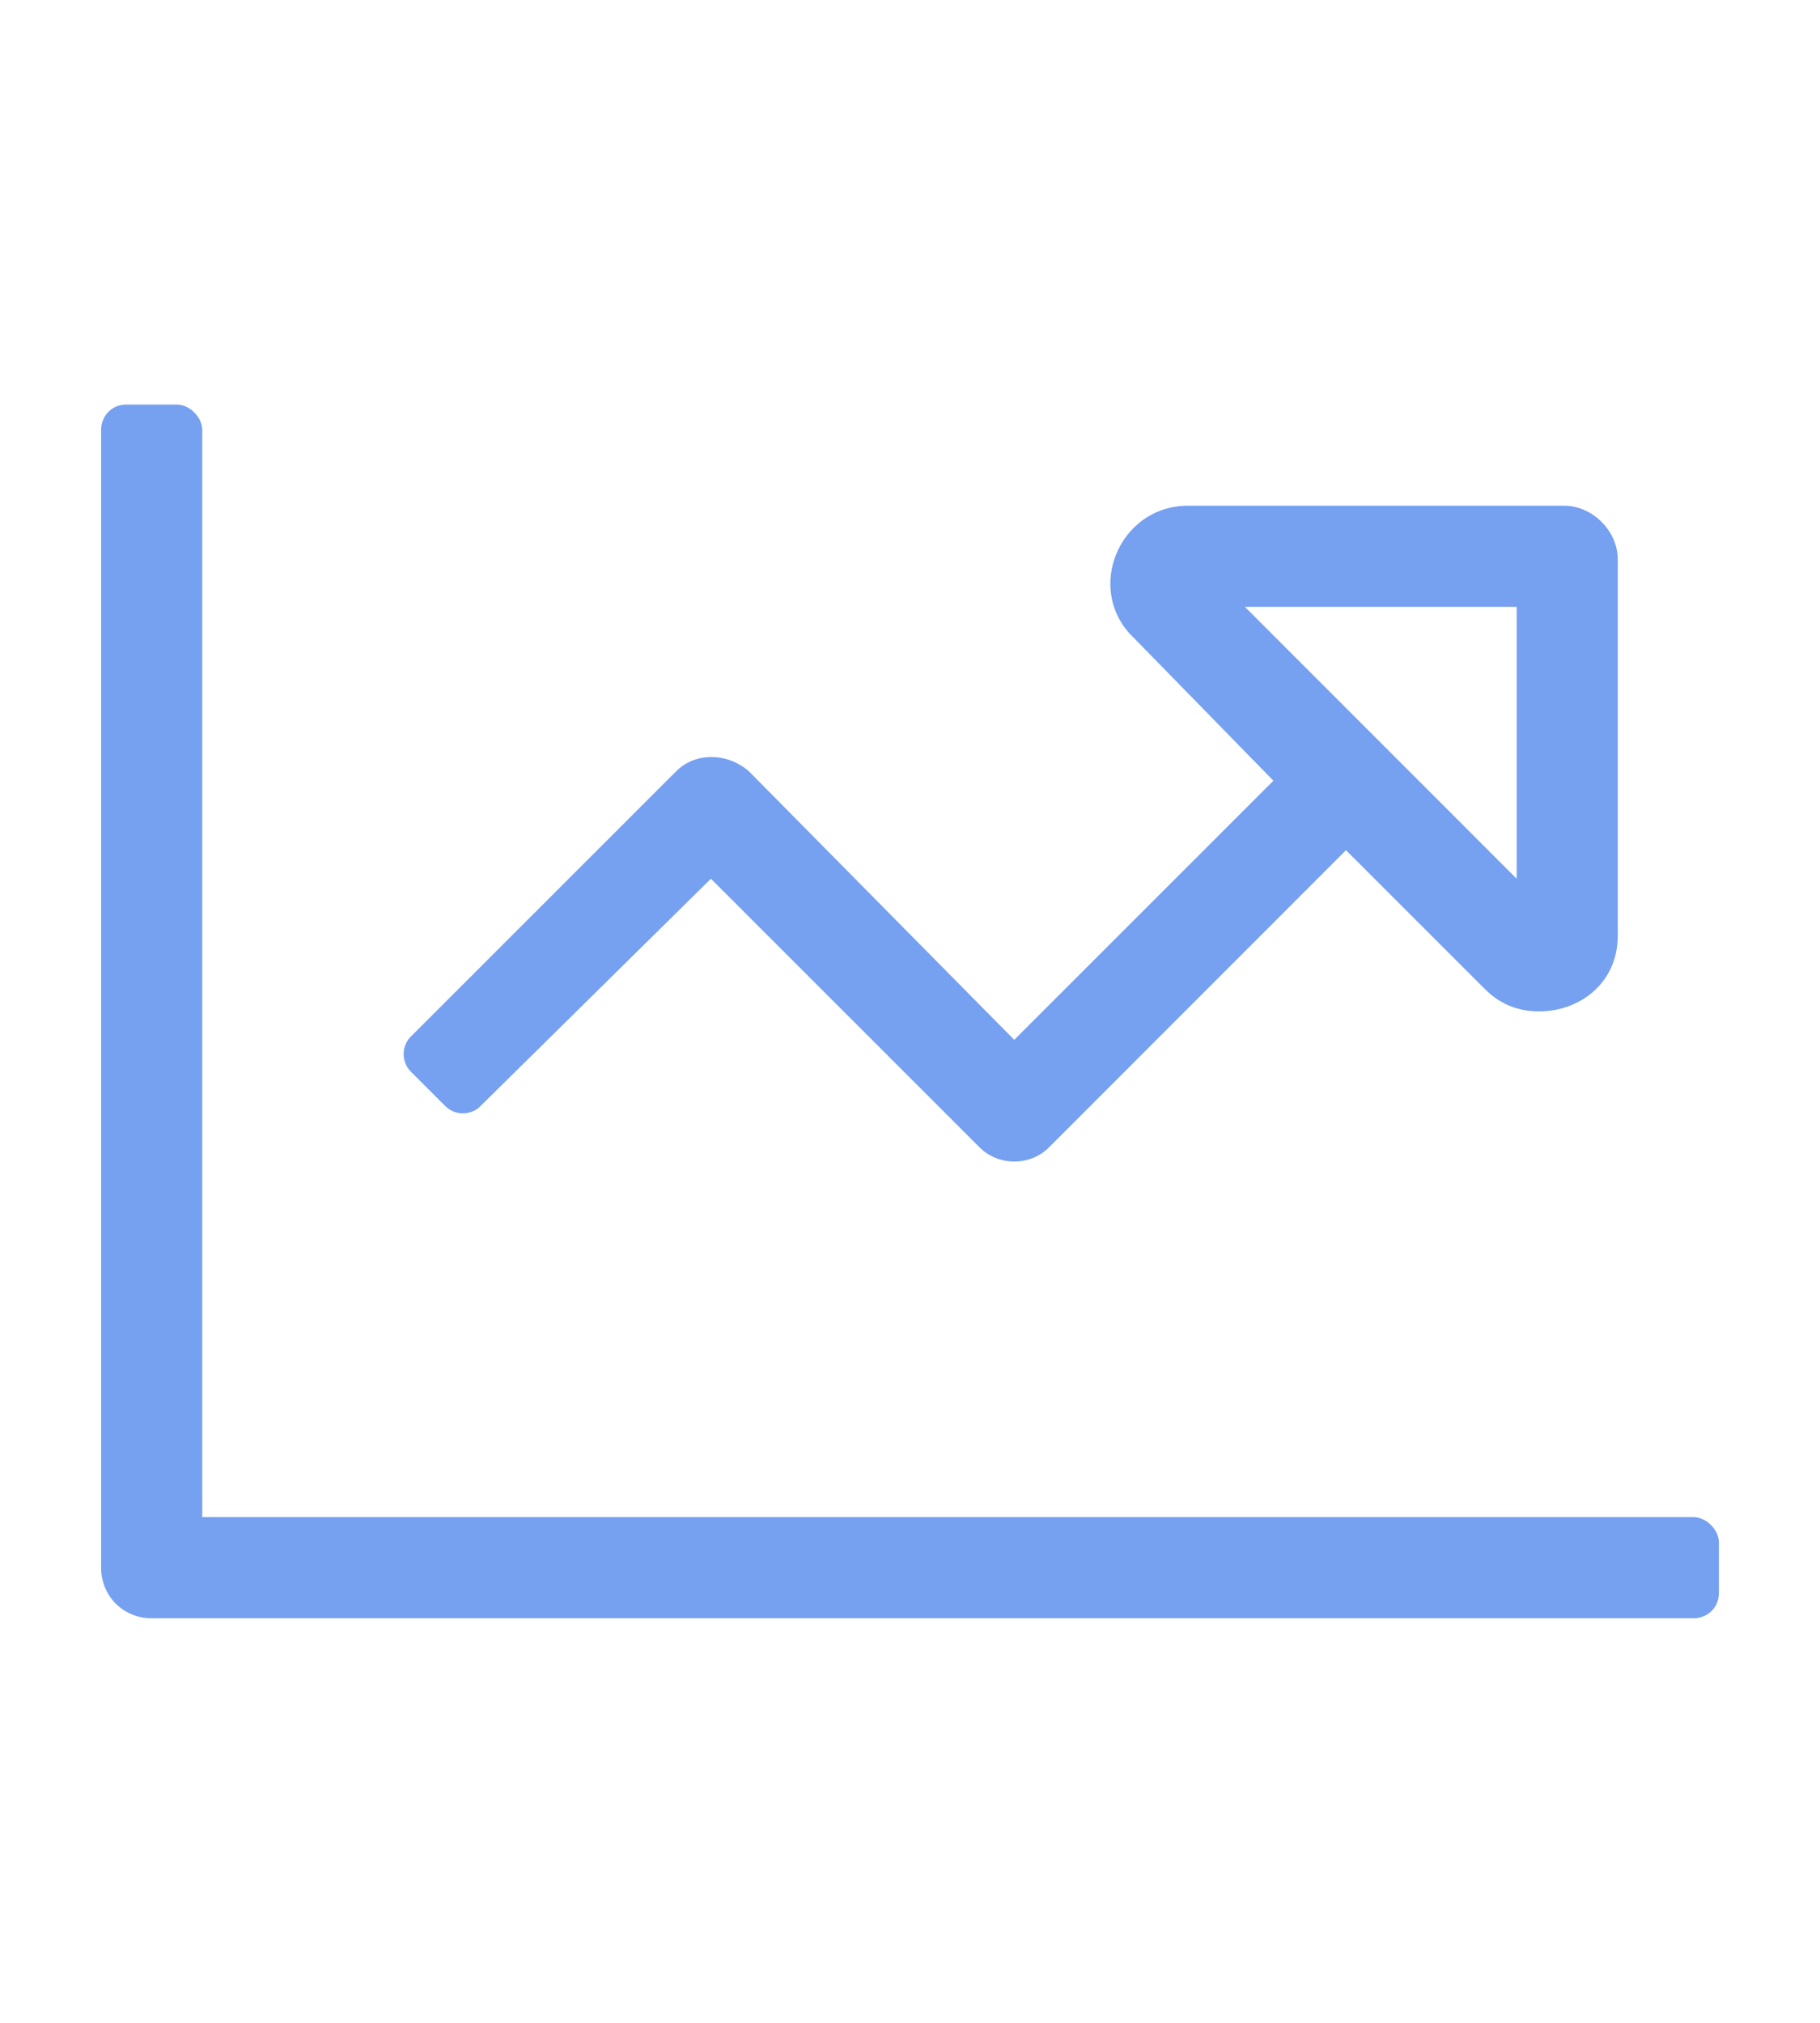 <svg width="18" height="20" viewBox="0 0 18 20" fill="none" xmlns="http://www.w3.org/2000/svg">
<path d="M16.75 15H2V4.25C2 4.125 1.875 4 1.75 4H1.25C1.094 4 1 4.125 1 4.25V15.5C1 15.781 1.219 16 1.5 16H16.75C16.875 16 17 15.906 17 15.75V15.25C17 15.125 16.875 15 16.75 15ZM4.062 10.25C3.969 10.344 3.969 10.5 4.062 10.594L4.406 10.938C4.5 11.031 4.656 11.031 4.75 10.938L7.031 8.688L9.688 11.344C9.875 11.531 10.188 11.531 10.375 11.344L13.312 8.406L14.688 9.781C14.844 9.938 15.031 10 15.219 10C15.625 10 16 9.719 16 9.25V5.531C16 5.25 15.75 5 15.469 5H11.75C11.062 5 10.719 5.844 11.219 6.312L12.594 7.719L10.031 10.281L7.406 7.625C7.188 7.438 6.875 7.438 6.688 7.625L4.062 10.25ZM12.312 6H15V8.688L12.312 6Z" fill="#76A0F0"/>
</svg>
